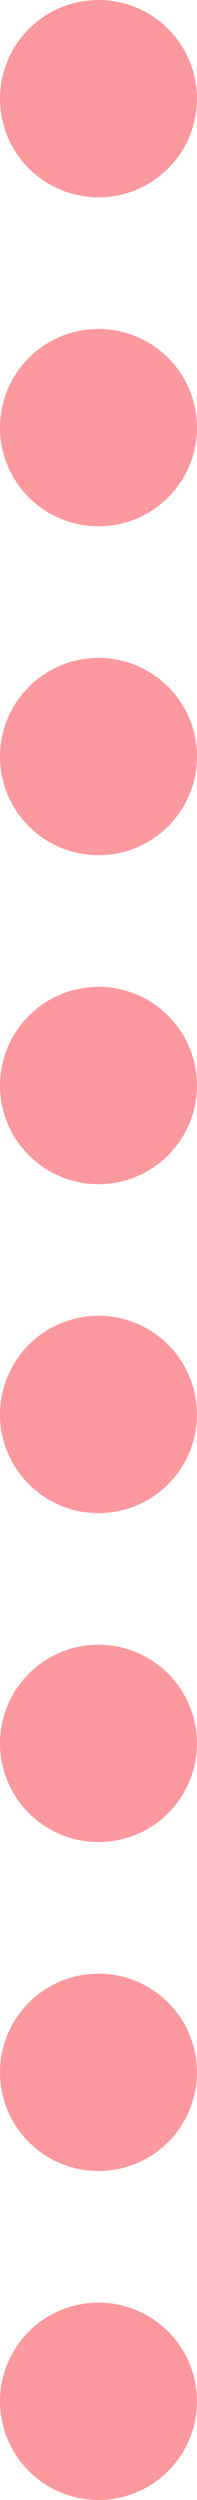 <svg width="3" height="38" viewBox="0 0 3 38" fill="none" xmlns="http://www.w3.org/2000/svg">
<circle cx="1.5" cy="1.5" r="1.5" transform="translate(0 20)" fill="#FC999E"/>
<circle cx="1.5" cy="1.5" r="1.5" transform="translate(0 25)" fill="#FC999E"/>
<circle cx="1.5" cy="1.5" r="1.5" transform="translate(0 30)" fill="#FC999E"/>
<circle cx="1.5" cy="1.5" r="1.5" transform="translate(0 35)" fill="#FC999E"/>
<circle cx="1.5" cy="1.5" r="1.5" fill="#FC999E"/>
<circle cx="1.5" cy="1.5" r="1.5" transform="translate(0 5)" fill="#FC999E"/>
<circle cx="1.5" cy="1.5" r="1.5" transform="translate(0 10)" fill="#FC999E"/>
<circle cx="1.5" cy="1.5" r="1.5" transform="translate(0 15)" fill="#FC999E"/>
</svg>
